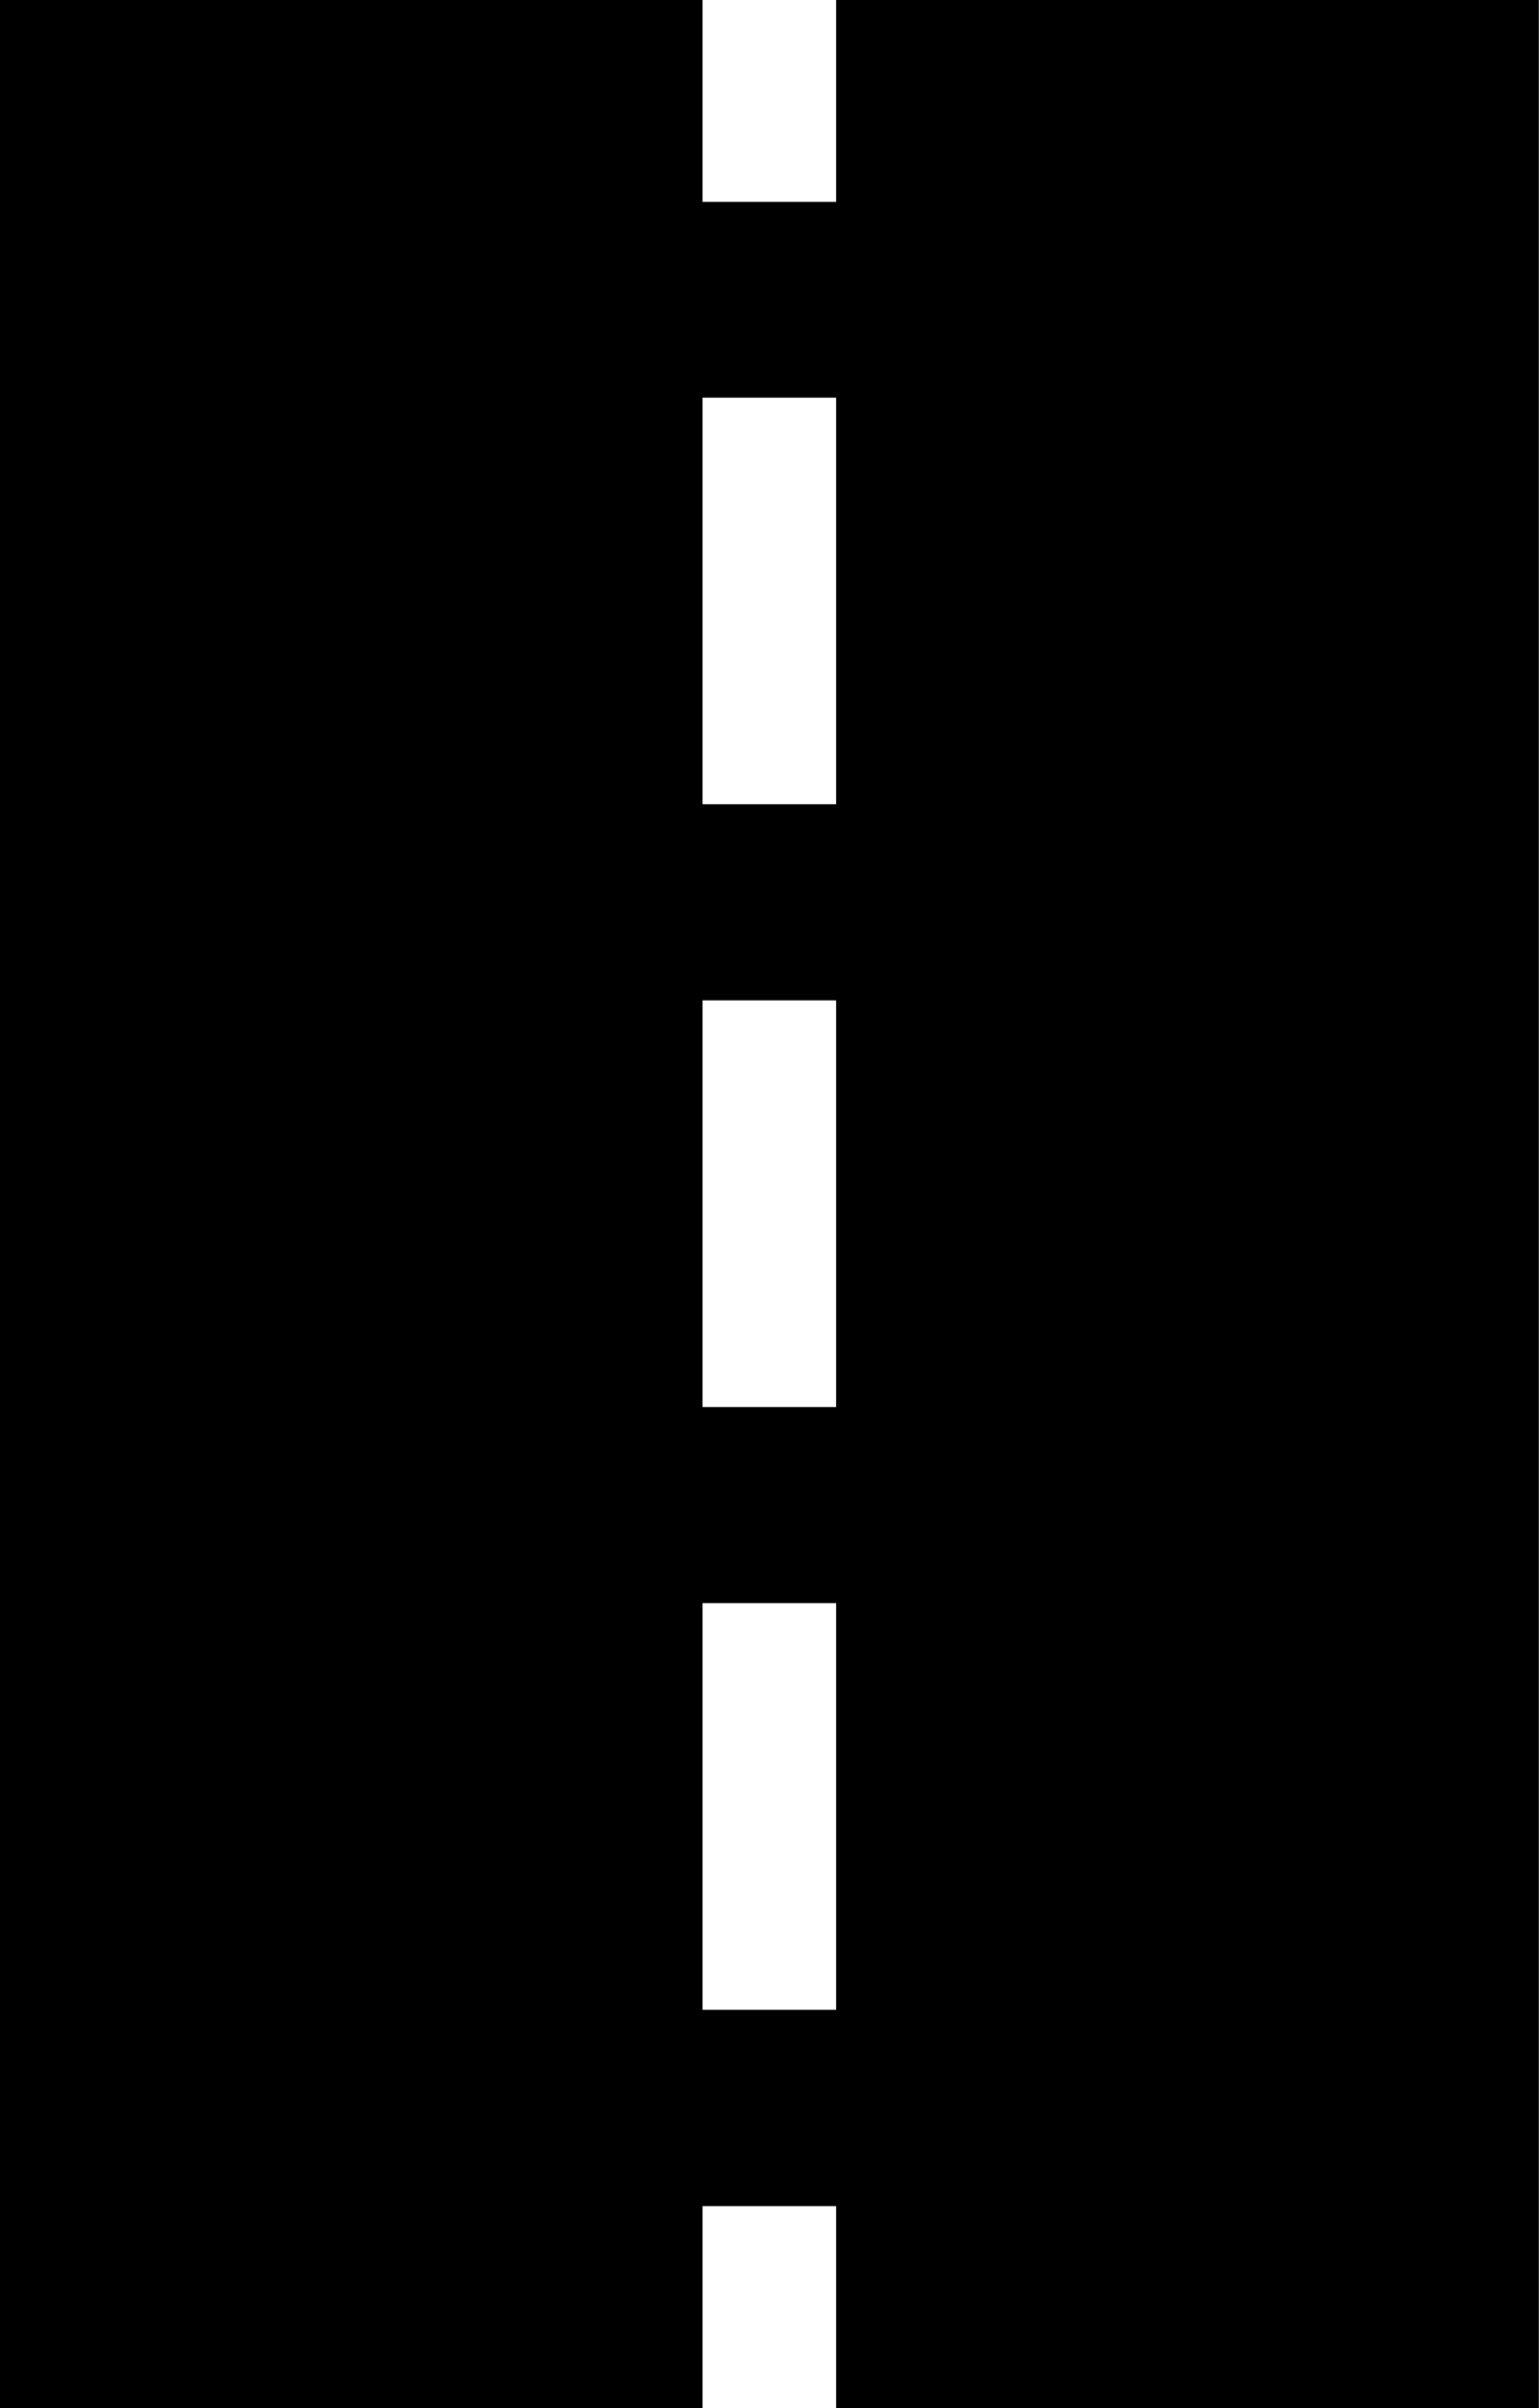 <svg xmlns="http://www.w3.org/2000/svg" width="17.702" height="27.686" viewBox="0 0 17.702 27.686">
  <path id="Path_280" data-name="Path 280" d="M134,568.559v-.341h1.536v2.321h8.083V542.853h-8.083v2.321H134v-2.321h-8.083v27.686H134Zm0-16.8v-4.334h1.536V552.1H134Zm0,6.93v-4.334h1.536v4.676H134Zm0,6.93v-4.334h1.536v4.676H134Z" transform="translate(-125.919 -542.853)"/>
</svg>
